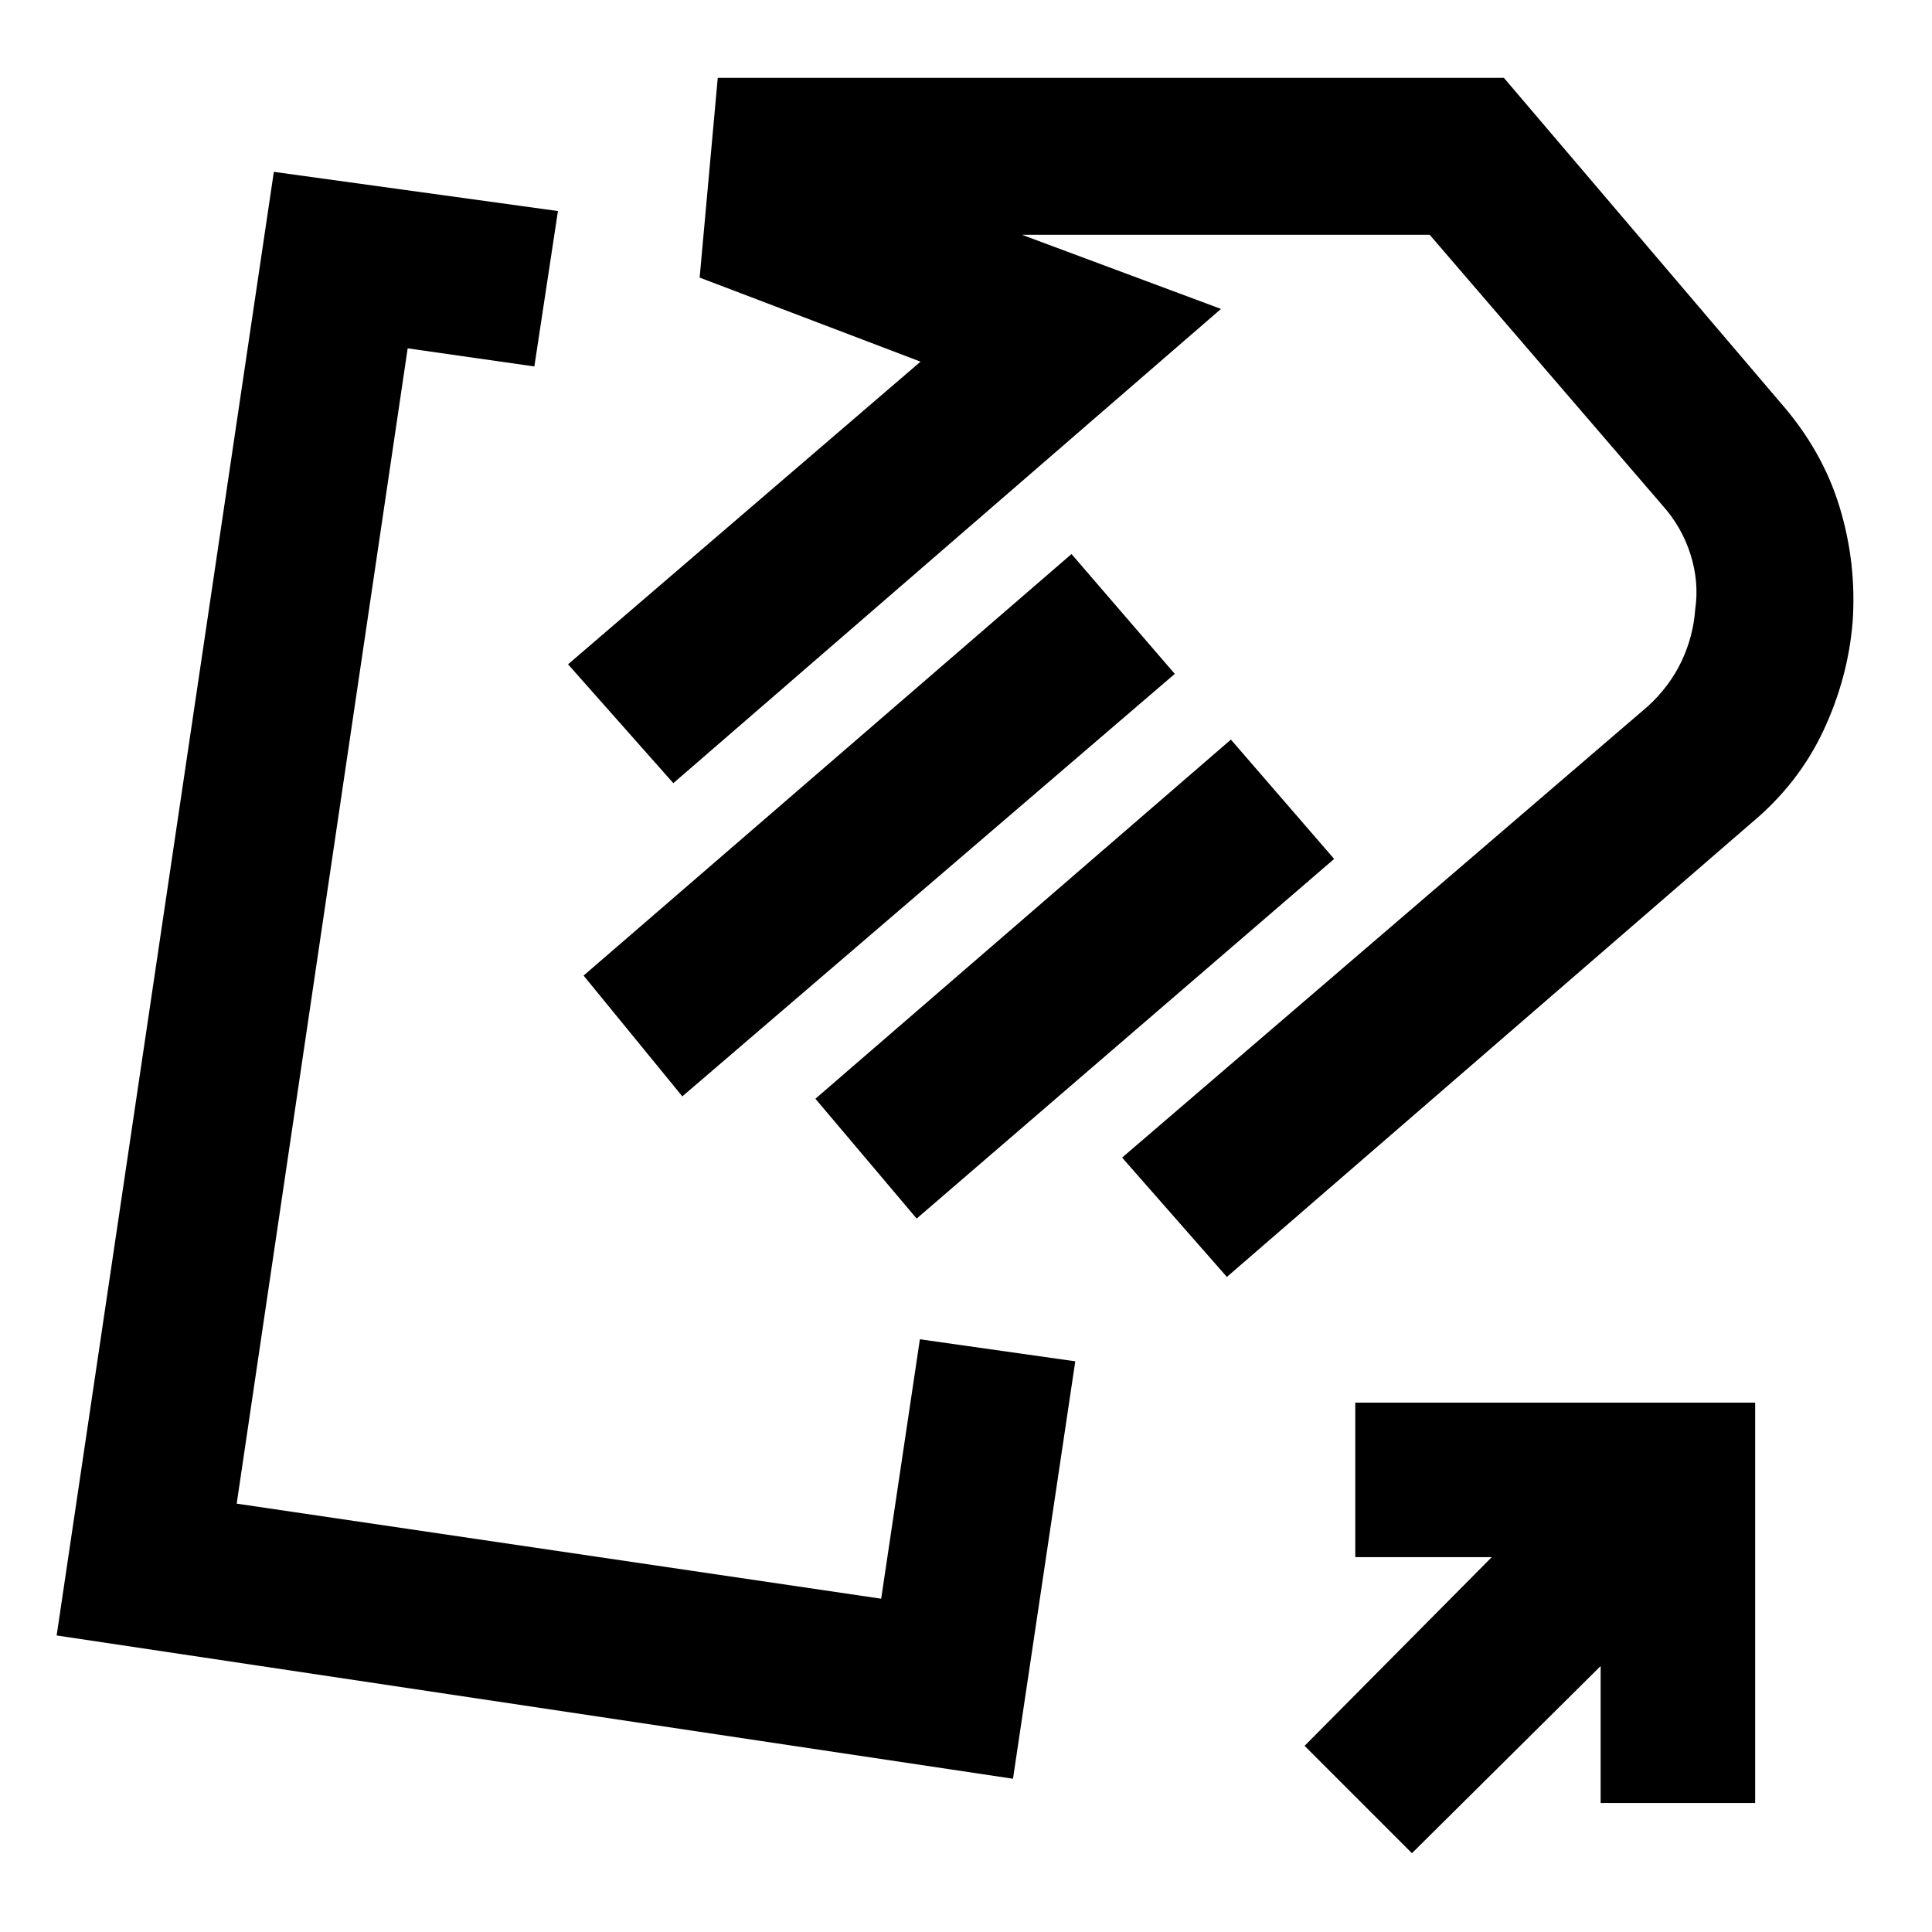 <svg xmlns="http://www.w3.org/2000/svg" height="20" viewBox="0 -960 960 960" width="20"><path d="M869.89-550.76 609.63-325.5l-52.06-59.3 261.26-224.27q10.76-9.86 16.64-22.19 5.88-12.33 6.88-25.96 2-13.65-2.38-27.39-4.38-13.75-14.14-24.54l-115.44-134.2H507.76l98.94 36.85-272.13 235.65-52.31-59.06L457.41-780.3l-109.76-41.77 9-99.26h390.61L884.89-759.7q20.72 23.72 29.2 51.66 8.48 27.94 6.48 56.93-2.24 27.96-14.61 54.32t-36.07 46.03Zm-286.15-74.39-244.7 209.93-49.06-60.02L532.43-684.7l51.31 59.55Zm79.19 91.95L455.48-354.5l-50.31-59.54L611.63-592.5l51.3 59.3Zm3.94-131.67ZM283.85-476.76Zm173.24 182.24 77.21 10.95-30.95 207.42-475.2-71.2 107.92-727.26 141.17 19.48-11.72 77.22-62.95-9-84.96 574.06 320.24 47.24 19.24-128.91Zm244.5 255.37L648.24-92.5l93-93.76h-67.81v-76.78h198.7v198.93h-76.78v-68.04l-93.76 93Z"/></svg>